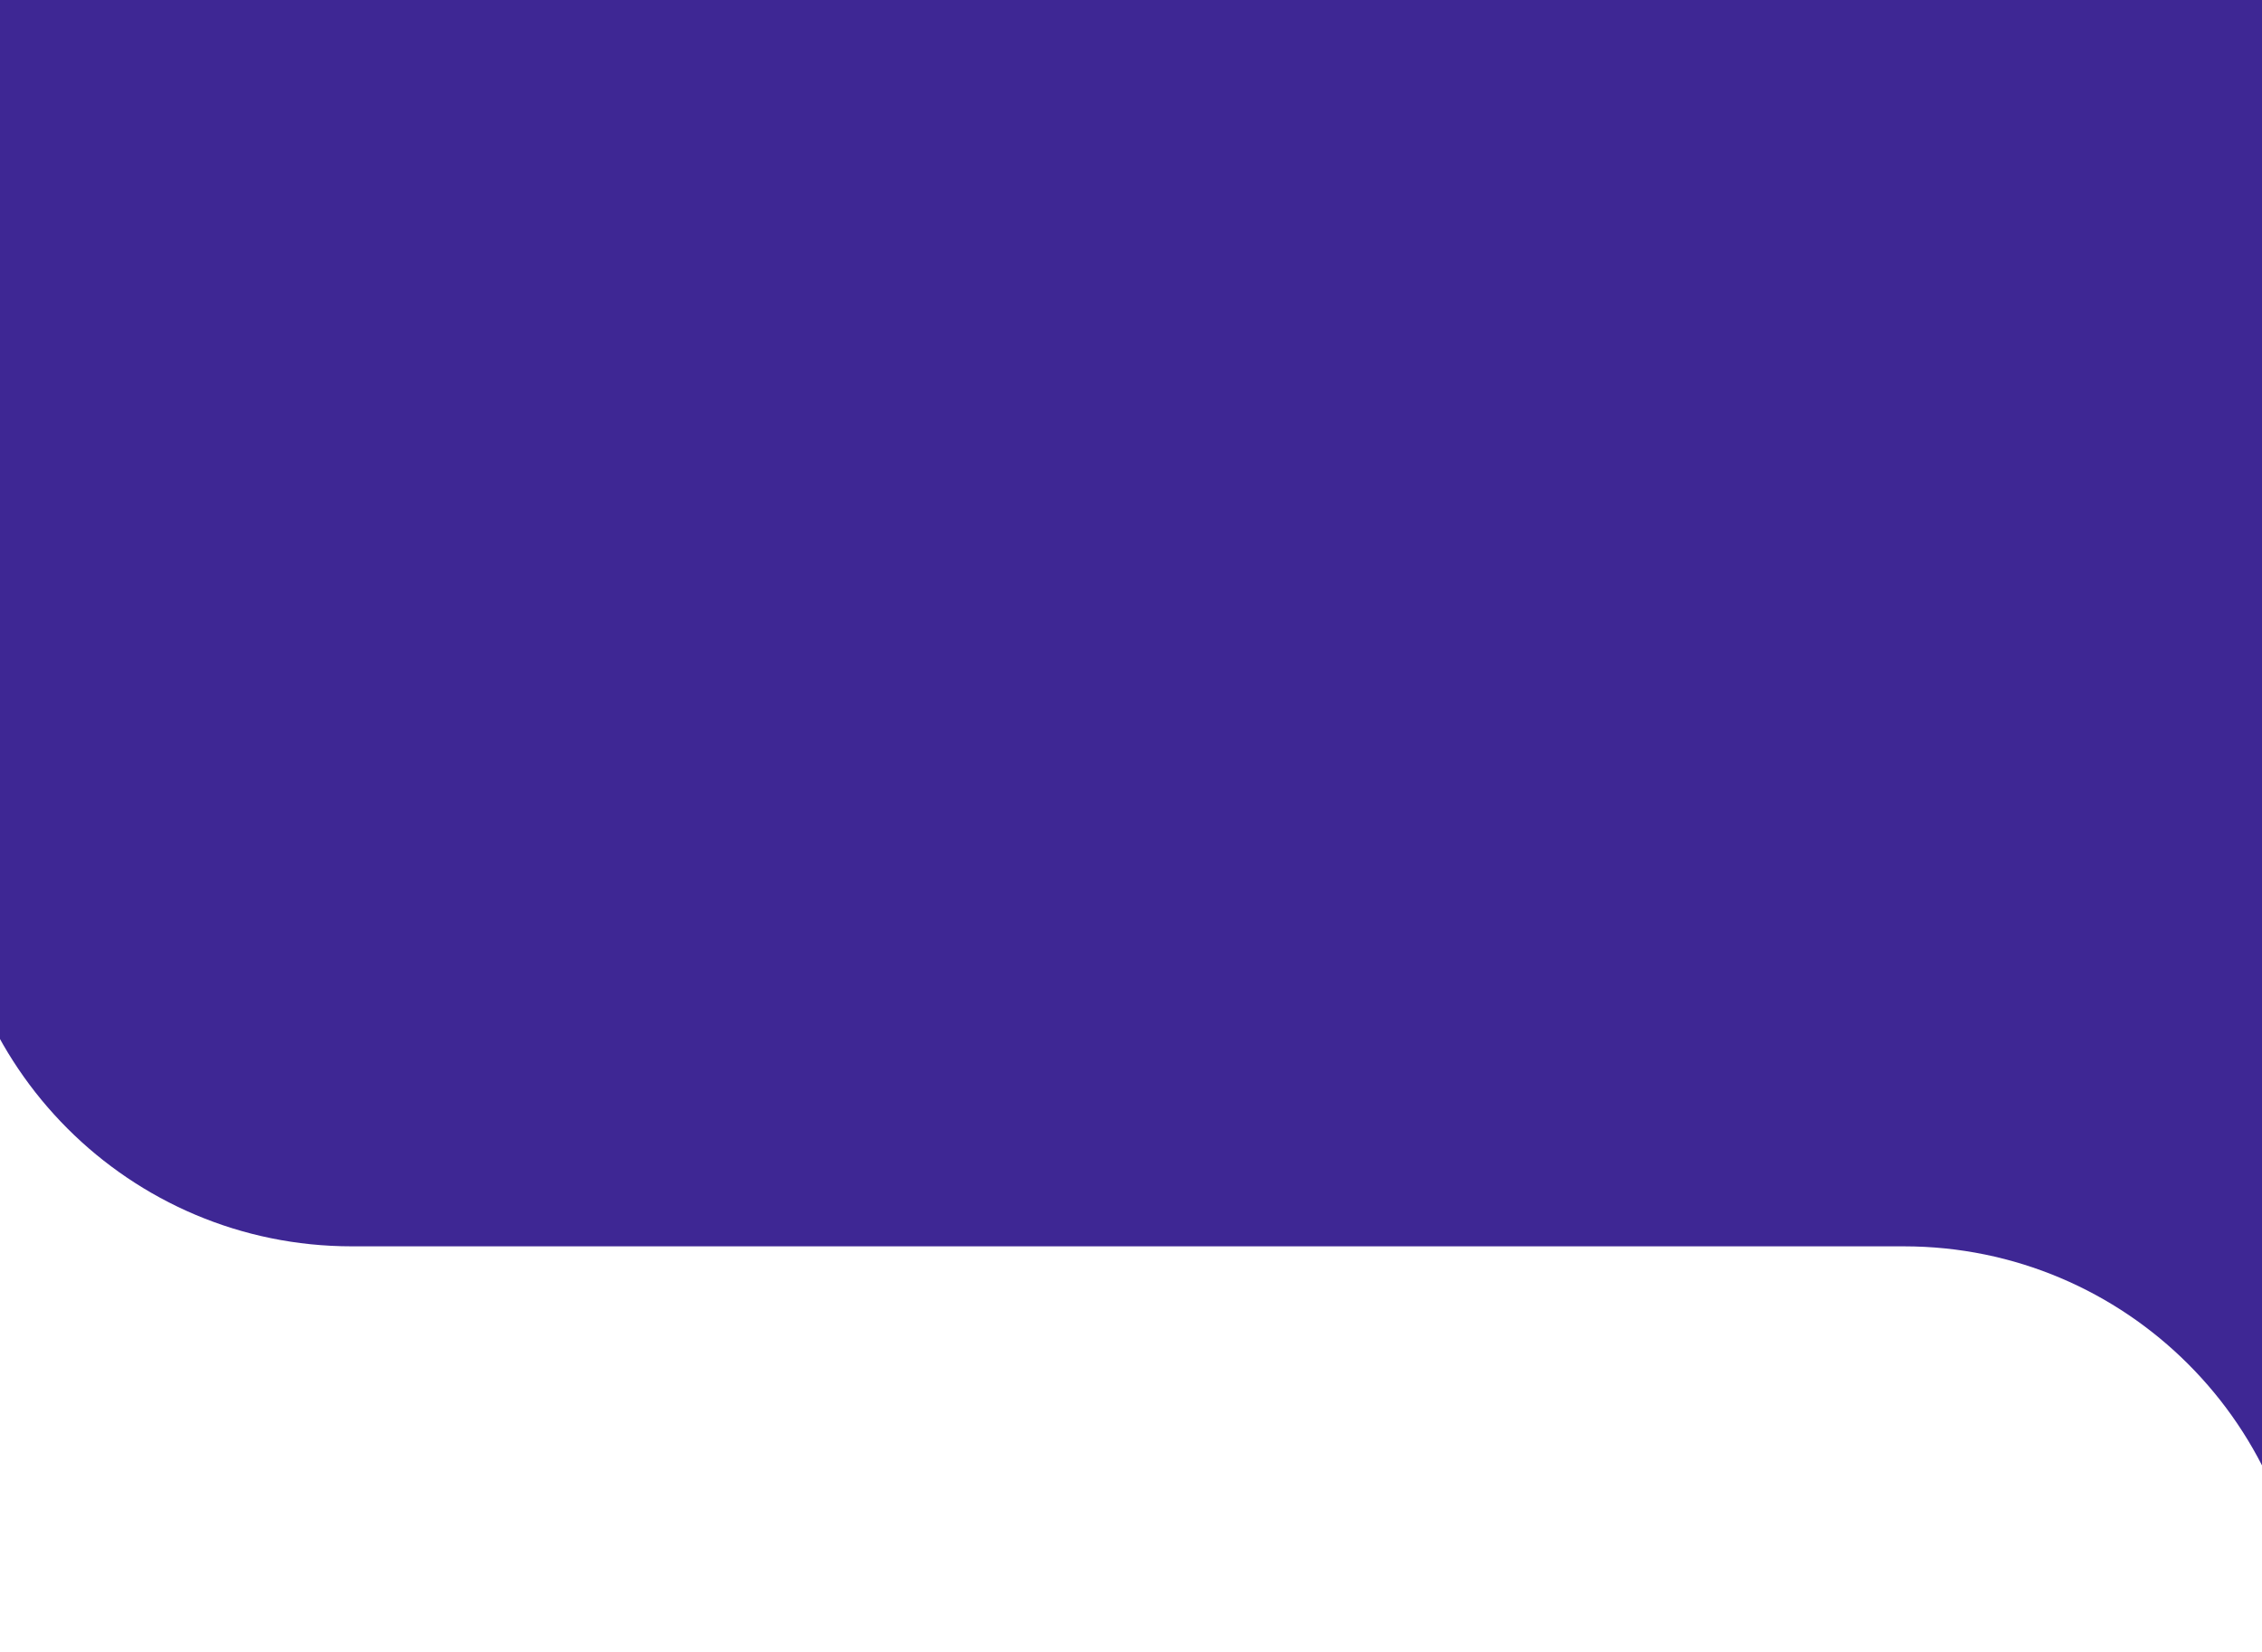 <svg width="360" height="263" viewBox="0 0 360 263" fill="none" xmlns="http://www.w3.org/2000/svg">
<path fill-rule="evenodd" clip-rule="evenodd" d="M303 198.376H367V262.375C367 227.029 338.346 198.376 303 198.376ZM56 198.375H367V-194H-8V134.375C-8 169.722 20.654 198.375 56 198.375Z" fill="#3E2794"/>
</svg>

